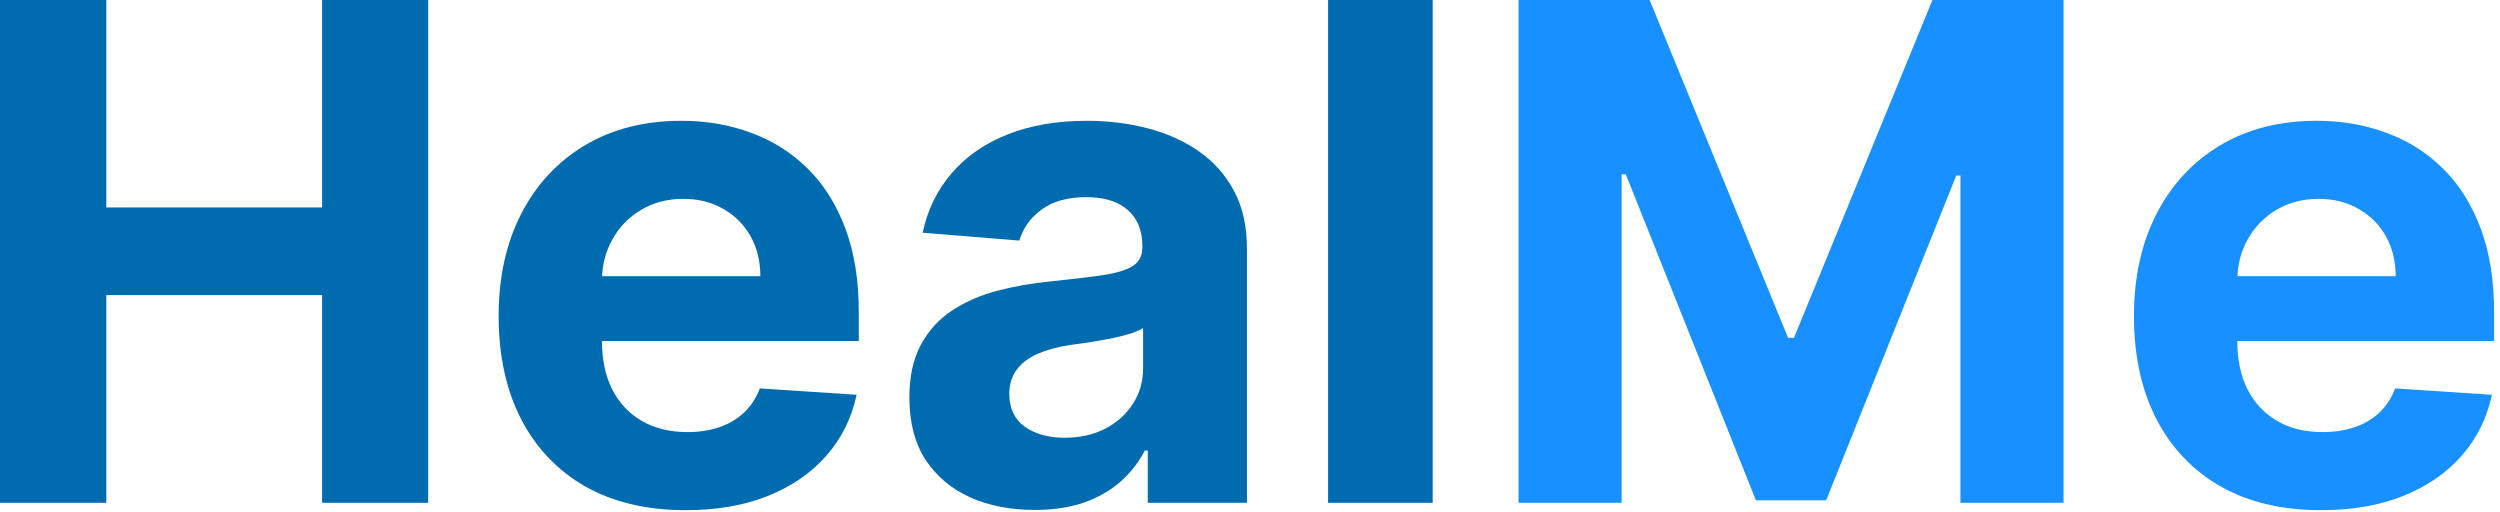 <svg width="405" height="83" viewBox="0 0 405 83" fill="none" xmlns="http://www.w3.org/2000/svg">
<path d="M0 81.454V0H17.222V33.608H52.182V0H69.364V81.454H52.182V47.807H17.222V81.454H0Z" fill="#016BB0"/>
<path d="M111.085 82.648C104.801 82.648 99.392 81.375 94.858 78.829C90.35 76.258 86.877 72.625 84.438 67.932C81.998 63.212 80.778 57.631 80.778 51.188C80.778 44.903 81.998 39.388 84.438 34.642C86.877 29.896 90.311 26.197 94.739 23.546C99.193 20.894 104.417 19.568 110.409 19.568C114.439 19.568 118.191 20.218 121.665 21.517C125.165 22.79 128.214 24.712 130.812 27.284C133.438 29.856 135.479 33.091 136.938 36.989C138.396 40.86 139.125 45.394 139.125 50.591V55.244H87.54V44.744H123.176C123.176 42.305 122.646 40.144 121.585 38.261C120.525 36.379 119.053 34.907 117.17 33.847C115.314 32.76 113.153 32.216 110.688 32.216C108.116 32.216 105.835 32.812 103.847 34.006C101.884 35.172 100.347 36.75 99.233 38.739C98.119 40.701 97.549 42.888 97.523 45.301V55.284C97.523 58.307 98.08 60.919 99.193 63.119C100.333 65.32 101.938 67.017 104.006 68.21C106.074 69.403 108.527 70 111.364 70C113.246 70 114.97 69.735 116.534 69.204C118.098 68.674 119.438 67.879 120.551 66.818C121.665 65.758 122.513 64.458 123.097 62.92L138.767 63.955C137.972 67.72 136.341 71.008 133.875 73.818C131.436 76.602 128.28 78.776 124.409 80.341C120.564 81.879 116.123 82.648 111.085 82.648Z" fill="#016BB0"/>
<path d="M167.602 82.608C163.705 82.608 160.231 81.932 157.182 80.579C154.133 79.201 151.72 77.172 149.943 74.494C148.193 71.79 147.318 68.422 147.318 64.392C147.318 60.998 147.941 58.148 149.188 55.841C150.434 53.534 152.131 51.678 154.278 50.273C156.426 48.867 158.866 47.807 161.597 47.091C164.354 46.375 167.244 45.871 170.267 45.58C173.82 45.208 176.684 44.864 178.858 44.545C181.032 44.201 182.61 43.697 183.591 43.034C184.572 42.371 185.062 41.39 185.062 40.091V39.852C185.062 37.333 184.267 35.385 182.676 34.006C181.112 32.627 178.884 31.938 175.994 31.938C172.945 31.938 170.519 32.614 168.716 33.966C166.913 35.292 165.72 36.962 165.136 38.977L149.466 37.705C150.261 33.992 151.826 30.784 154.159 28.079C156.492 25.349 159.502 23.254 163.188 21.796C166.9 20.311 171.195 19.568 176.074 19.568C179.468 19.568 182.716 19.966 185.818 20.761C188.947 21.557 191.718 22.79 194.131 24.46C196.57 26.131 198.492 28.278 199.898 30.903C201.303 33.502 202.006 36.617 202.006 40.25V81.454H185.938V72.983H185.46C184.479 74.892 183.167 76.576 181.523 78.034C179.879 79.466 177.903 80.593 175.597 81.415C173.29 82.21 170.625 82.608 167.602 82.608ZM172.455 70.915C174.947 70.915 177.148 70.424 179.057 69.443C180.966 68.436 182.464 67.083 183.551 65.386C184.638 63.689 185.182 61.767 185.182 59.619V53.136C184.652 53.481 183.922 53.799 182.994 54.091C182.093 54.356 181.072 54.608 179.932 54.847C178.792 55.059 177.652 55.258 176.511 55.443C175.371 55.602 174.337 55.748 173.409 55.881C171.42 56.172 169.684 56.636 168.199 57.273C166.714 57.909 165.561 58.771 164.739 59.858C163.917 60.919 163.506 62.244 163.506 63.835C163.506 66.142 164.341 67.905 166.011 69.125C167.708 70.318 169.856 70.915 172.455 70.915Z" fill="#016BB0"/>
<path d="M232.094 0V81.454H215.151V0H232.094Z" fill="#016BB0"/>
<path d="M246 0H267.239L289.67 54.727H290.625L313.057 0H334.295V81.454H317.591V28.438H316.915L295.835 81.057H284.46L263.381 28.239H262.705V81.454H246V0Z" fill="#1990FF"/>
<path d="M376.007 82.648C369.723 82.648 364.314 81.375 359.78 78.829C355.272 76.258 351.799 72.625 349.359 67.932C346.92 63.212 345.7 57.631 345.7 51.188C345.7 44.903 346.92 39.388 349.359 34.642C351.799 29.896 355.232 26.197 359.661 23.546C364.115 20.894 369.339 19.568 375.331 19.568C379.361 19.568 383.113 20.218 386.587 21.517C390.087 22.79 393.136 24.712 395.734 27.284C398.359 29.856 400.401 33.091 401.859 36.989C403.318 40.86 404.047 45.394 404.047 50.591V55.244H352.462V44.744H388.098C388.098 42.305 387.568 40.144 386.507 38.261C385.447 36.379 383.975 34.907 382.092 33.847C380.236 32.76 378.075 32.216 375.609 32.216C373.037 32.216 370.757 32.812 368.768 34.006C366.806 35.172 365.268 36.75 364.155 38.739C363.041 40.701 362.471 42.888 362.445 45.301V55.284C362.445 58.307 363.001 60.919 364.115 63.119C365.255 65.32 366.859 67.017 368.928 68.21C370.996 69.403 373.448 70 376.286 70C378.168 70 379.892 69.735 381.456 69.204C383.02 68.674 384.359 67.879 385.473 66.818C386.587 65.758 387.435 64.458 388.018 62.92L403.689 63.955C402.893 67.72 401.263 71.008 398.797 73.818C396.357 76.602 393.202 78.776 389.331 80.341C385.486 81.879 381.045 82.648 376.007 82.648Z" fill="#1990FF"/>
</svg>
